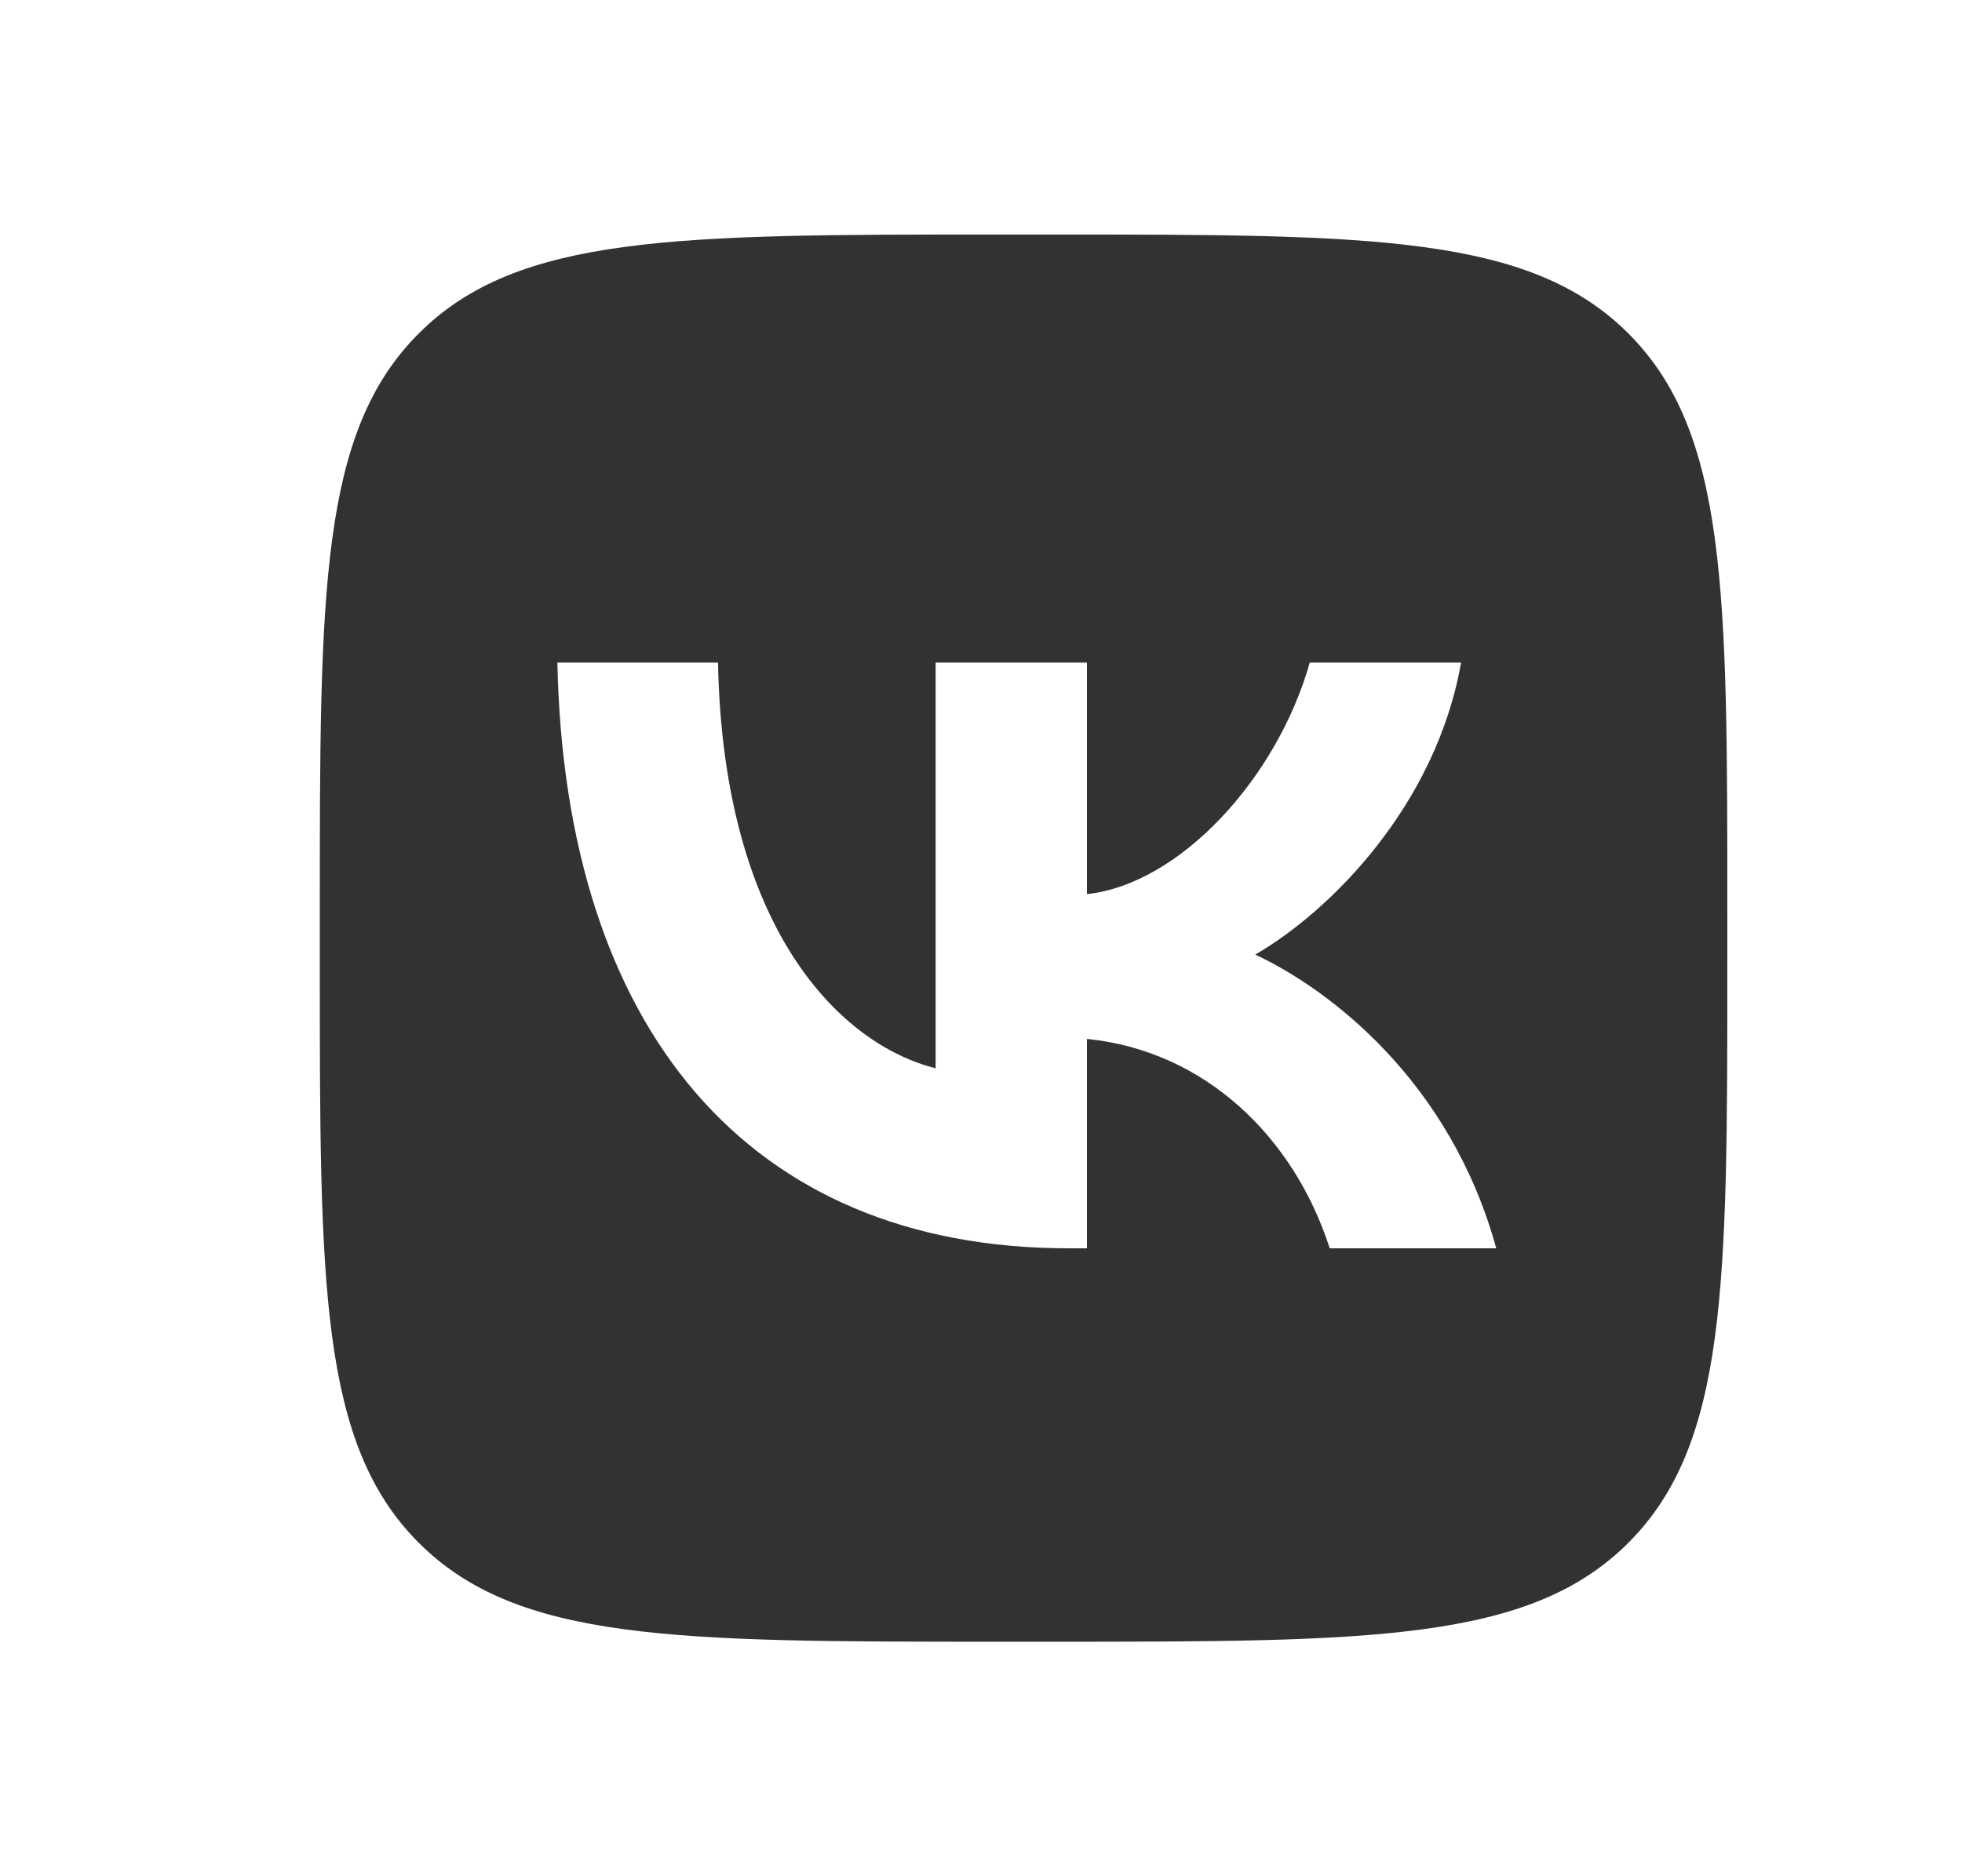 <svg width="23" height="22" viewBox="0 0 23 22" fill="none" xmlns="http://www.w3.org/2000/svg">
<path fill-rule="evenodd" clip-rule="evenodd" d="M4.909 3.91C3.749 5.07 3.749 6.936 3.749 10.67V11.33C3.749 15.063 3.749 16.93 4.909 18.09C6.068 19.25 7.935 19.25 11.669 19.25H12.329C16.062 19.25 17.929 19.25 19.089 18.09C20.249 16.93 20.249 15.063 20.249 11.33V10.67C20.249 6.936 20.249 5.07 19.089 3.91C17.929 2.75 16.062 2.75 12.329 2.75H11.669C7.935 2.75 6.068 2.75 4.909 3.91ZM6.534 7.769C6.623 12.059 8.768 14.637 12.528 14.637H12.742V12.182C14.124 12.32 15.168 13.331 15.588 14.637H17.54C17.004 12.684 15.595 11.605 14.715 11.193C15.595 10.684 16.832 9.446 17.128 7.769H15.354C14.969 9.13 13.828 10.367 12.742 10.484V7.769H10.968V12.526C9.868 12.251 8.479 10.918 8.417 7.769H6.534Z" fill="#323232"/>
</svg>
